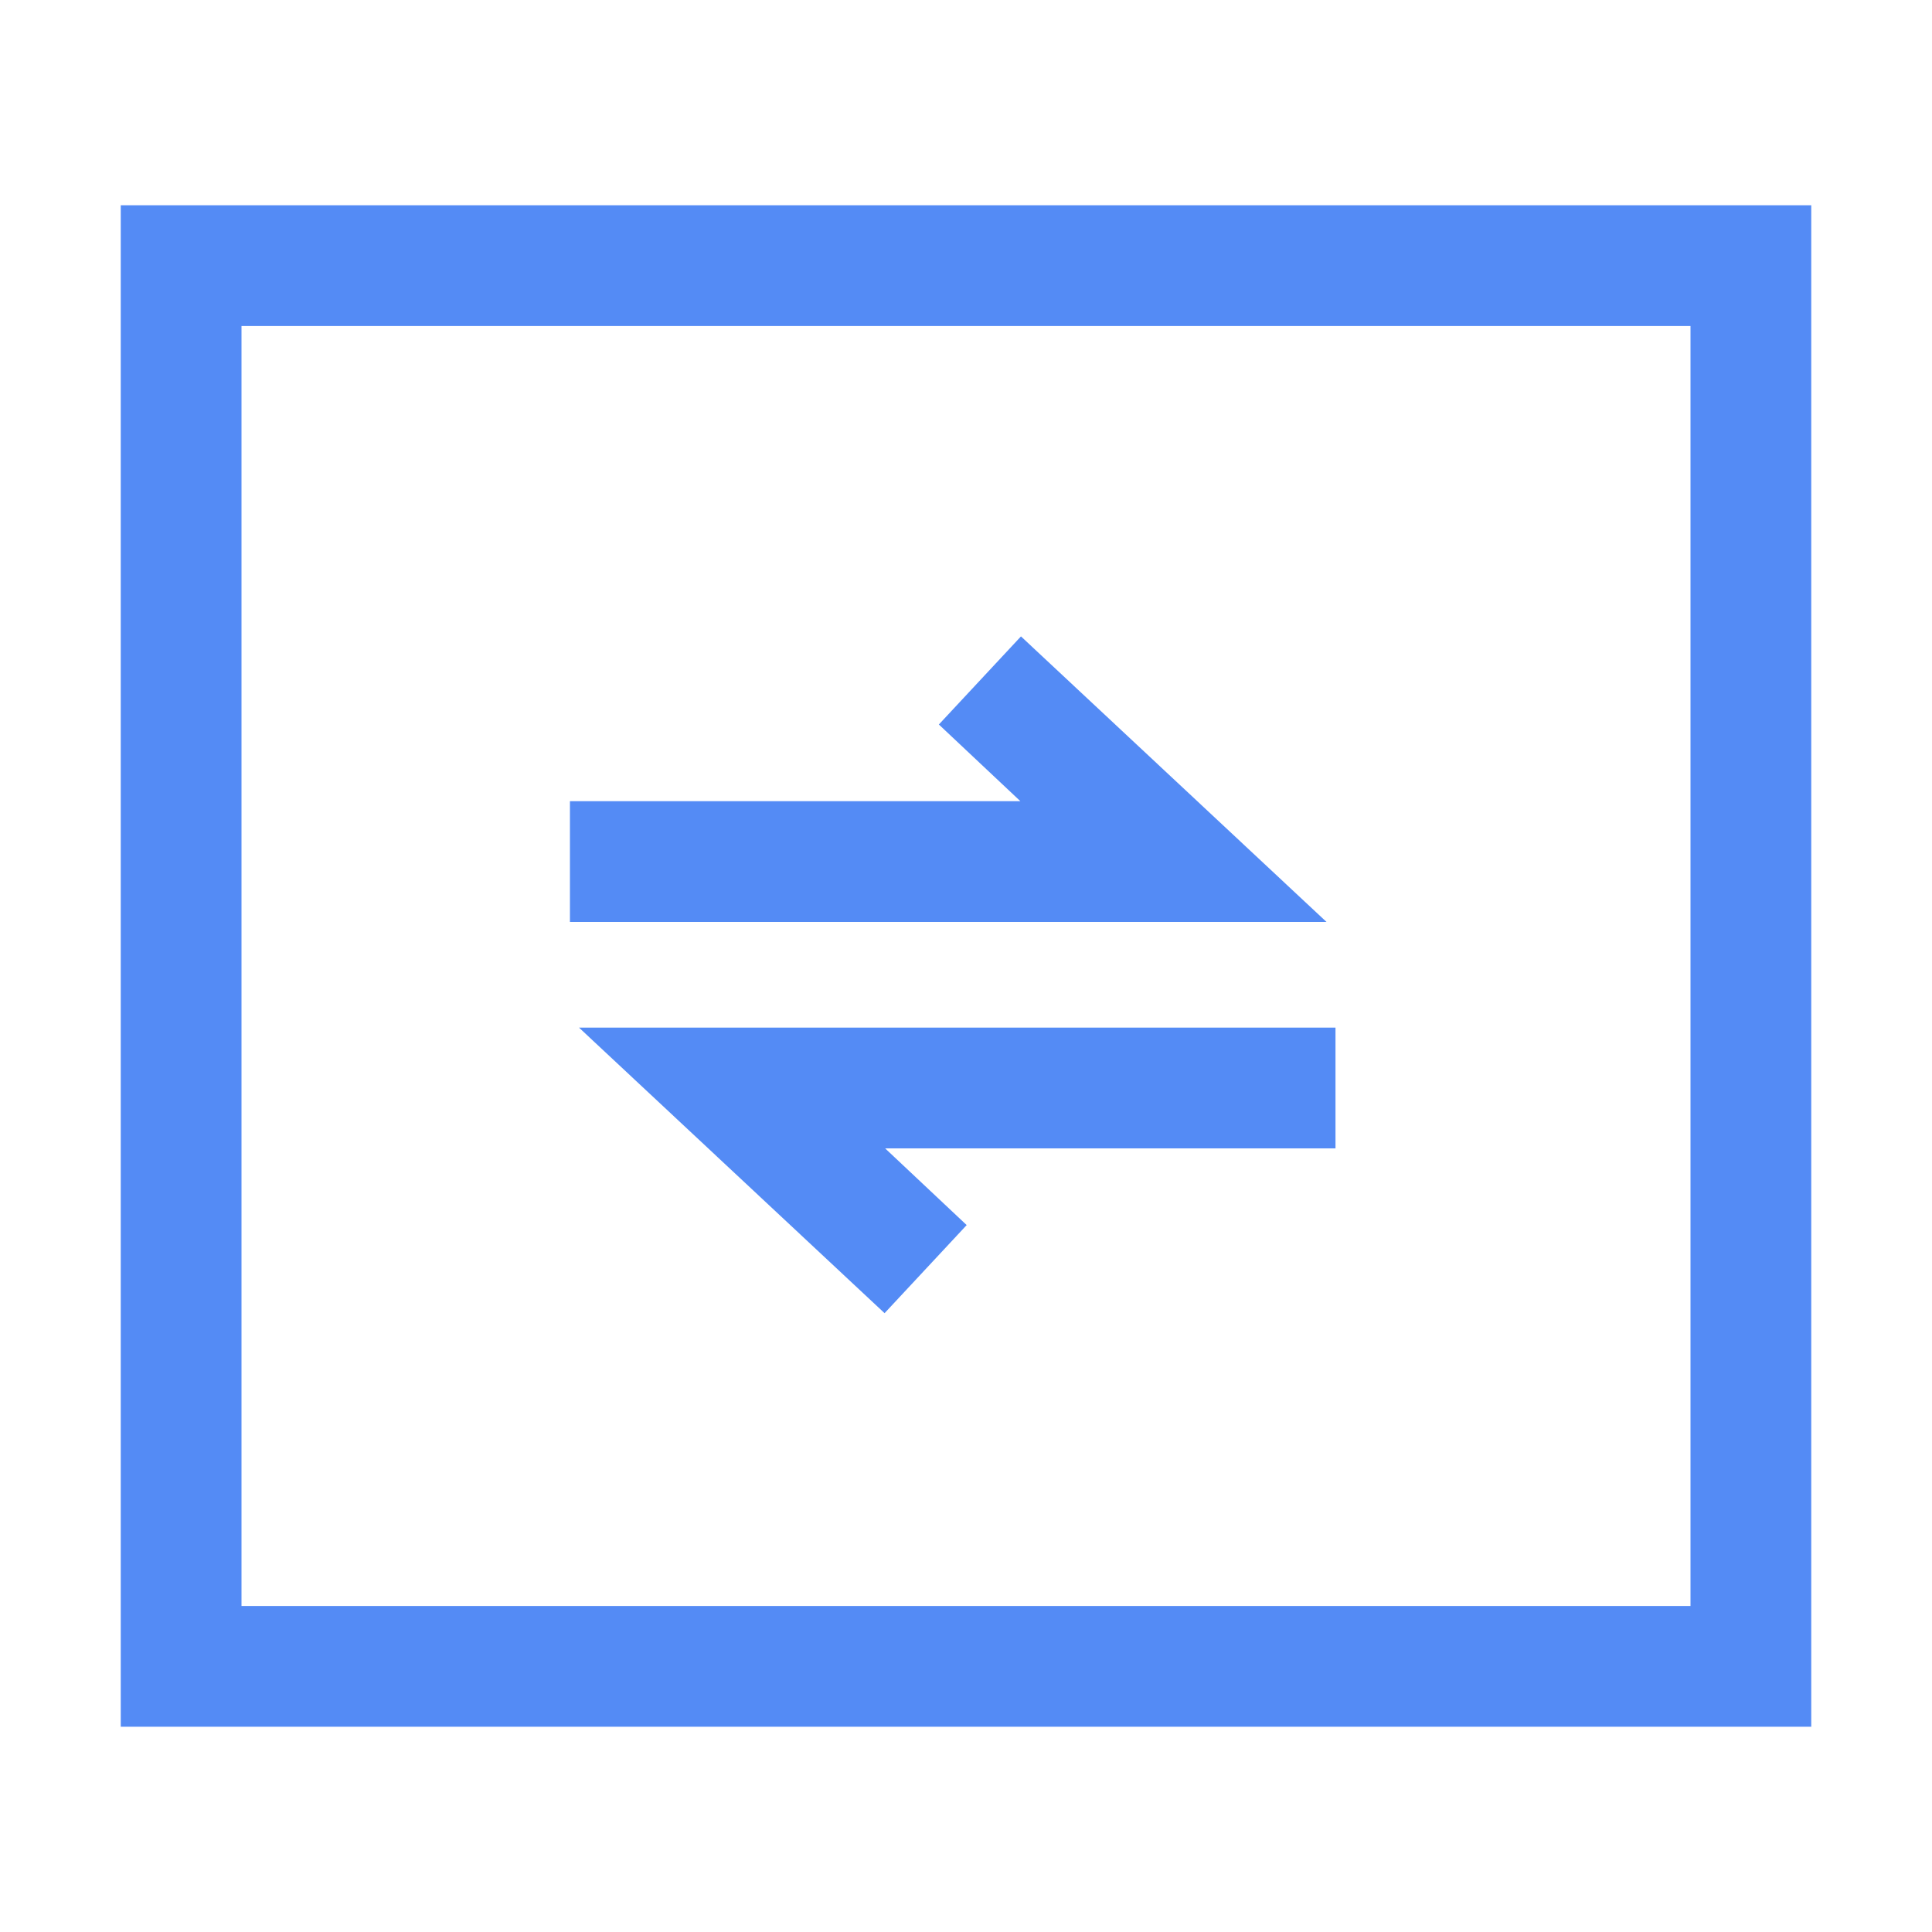 <svg width="20" height="20" viewBox="0 0 20 20" fill="none" xmlns="http://www.w3.org/2000/svg">
<path fillRule="evenodd" clipRule="evenodd" d="M1.25 17.875V2.125H18.75V17.875H1.25ZM2.5 16.625H17.5V3.375H2.5V16.625ZM9.719 7.5L10.569 6.588L13.732 9.544H5.9V8.294H10.563L9.719 7.5ZM10.007 12.682L9.157 13.594L5.994 10.638H13.825V11.888H9.163L10.007 12.682Z" fill="#548BF5" fill-opacity="1"/>
</svg>

